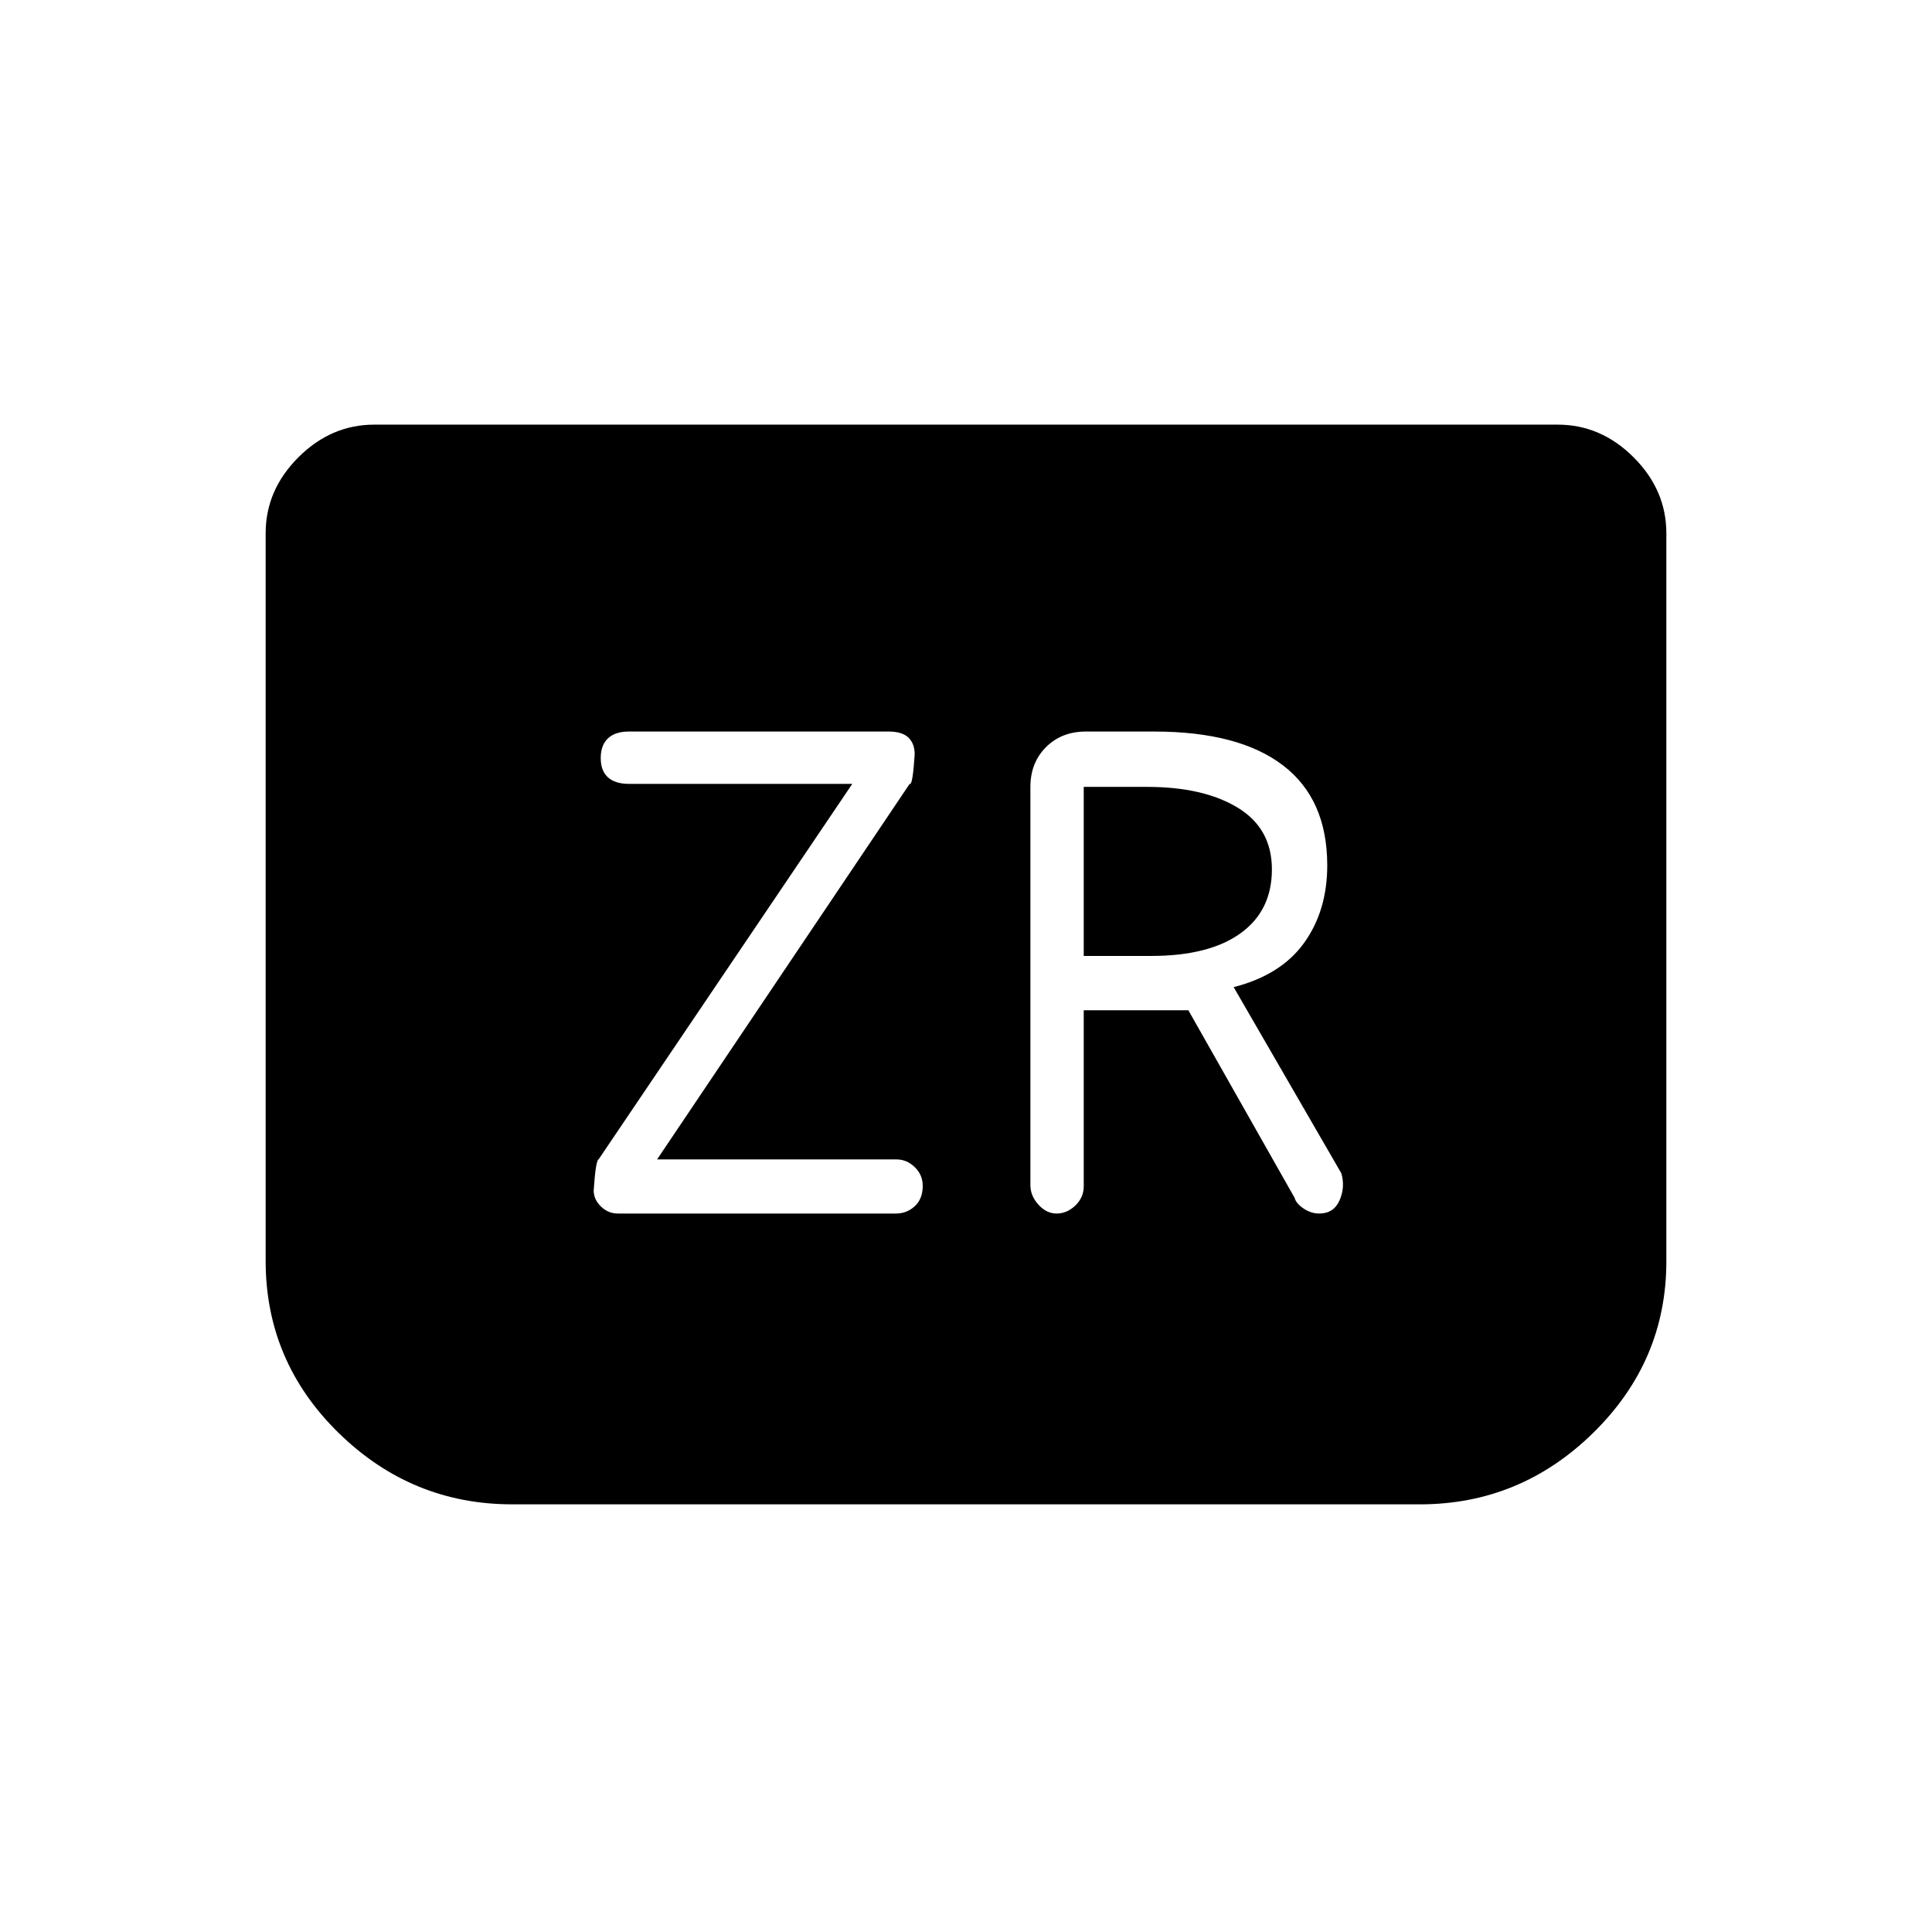 <svg xmlns="http://www.w3.org/2000/svg" height="48" viewBox="0 -960 960 960" width="48"><path d="M307-357h138.18q5.42 0 9.37-3.65 3.95-3.66 3.95-10.11 0-5.46-3.97-9.3-3.97-3.83-9.03-3.83h-119L452-570.5q1.5 1 2.5-14.63 0-5.37-3.11-8.37-3.12-3-9.79-3H312.5q-6.84 0-10.42 3.4-3.58 3.41-3.58 9.75 0 6.35 3.58 9.6t10.42 3.25h111L297.5-384q-1.5.5-2.5 15.52 0 4.48 3.6 7.98t8.4 3.5Zm231.5-101h52l52.77 93.16q.73 2.84 4.47 5.34 3.73 2.5 7.76 2.5 7.26 0 10.13-6.6 2.87-6.59.87-13.4L613-469.5q23.5-6 35-21.99 11.5-16 11.5-38.51 0-32.9-21.99-49.7-21.98-16.8-64.01-16.8h-34q-12 0-19.75 7.75T512-569v197.9q0 5.3 4 9.7 4 4.4 9 4.4 5.2 0 9.35-4 4.15-4 4.15-9.5V-458Zm0-27v-84H570q28 0 45 10.32 17 10.33 17 30.66 0 20.56-15.62 31.79T572-485h-33.5ZM828-695v361.72q0 49.54-36.25 85.16t-86.26 35.62H254.51q-50.01 0-86.26-35.5Q132-283.5 132-333.5V-695q0-21.5 16.25-37.75T186-749h588q21.5 0 37.75 16.25T828-695Z"/></svg>